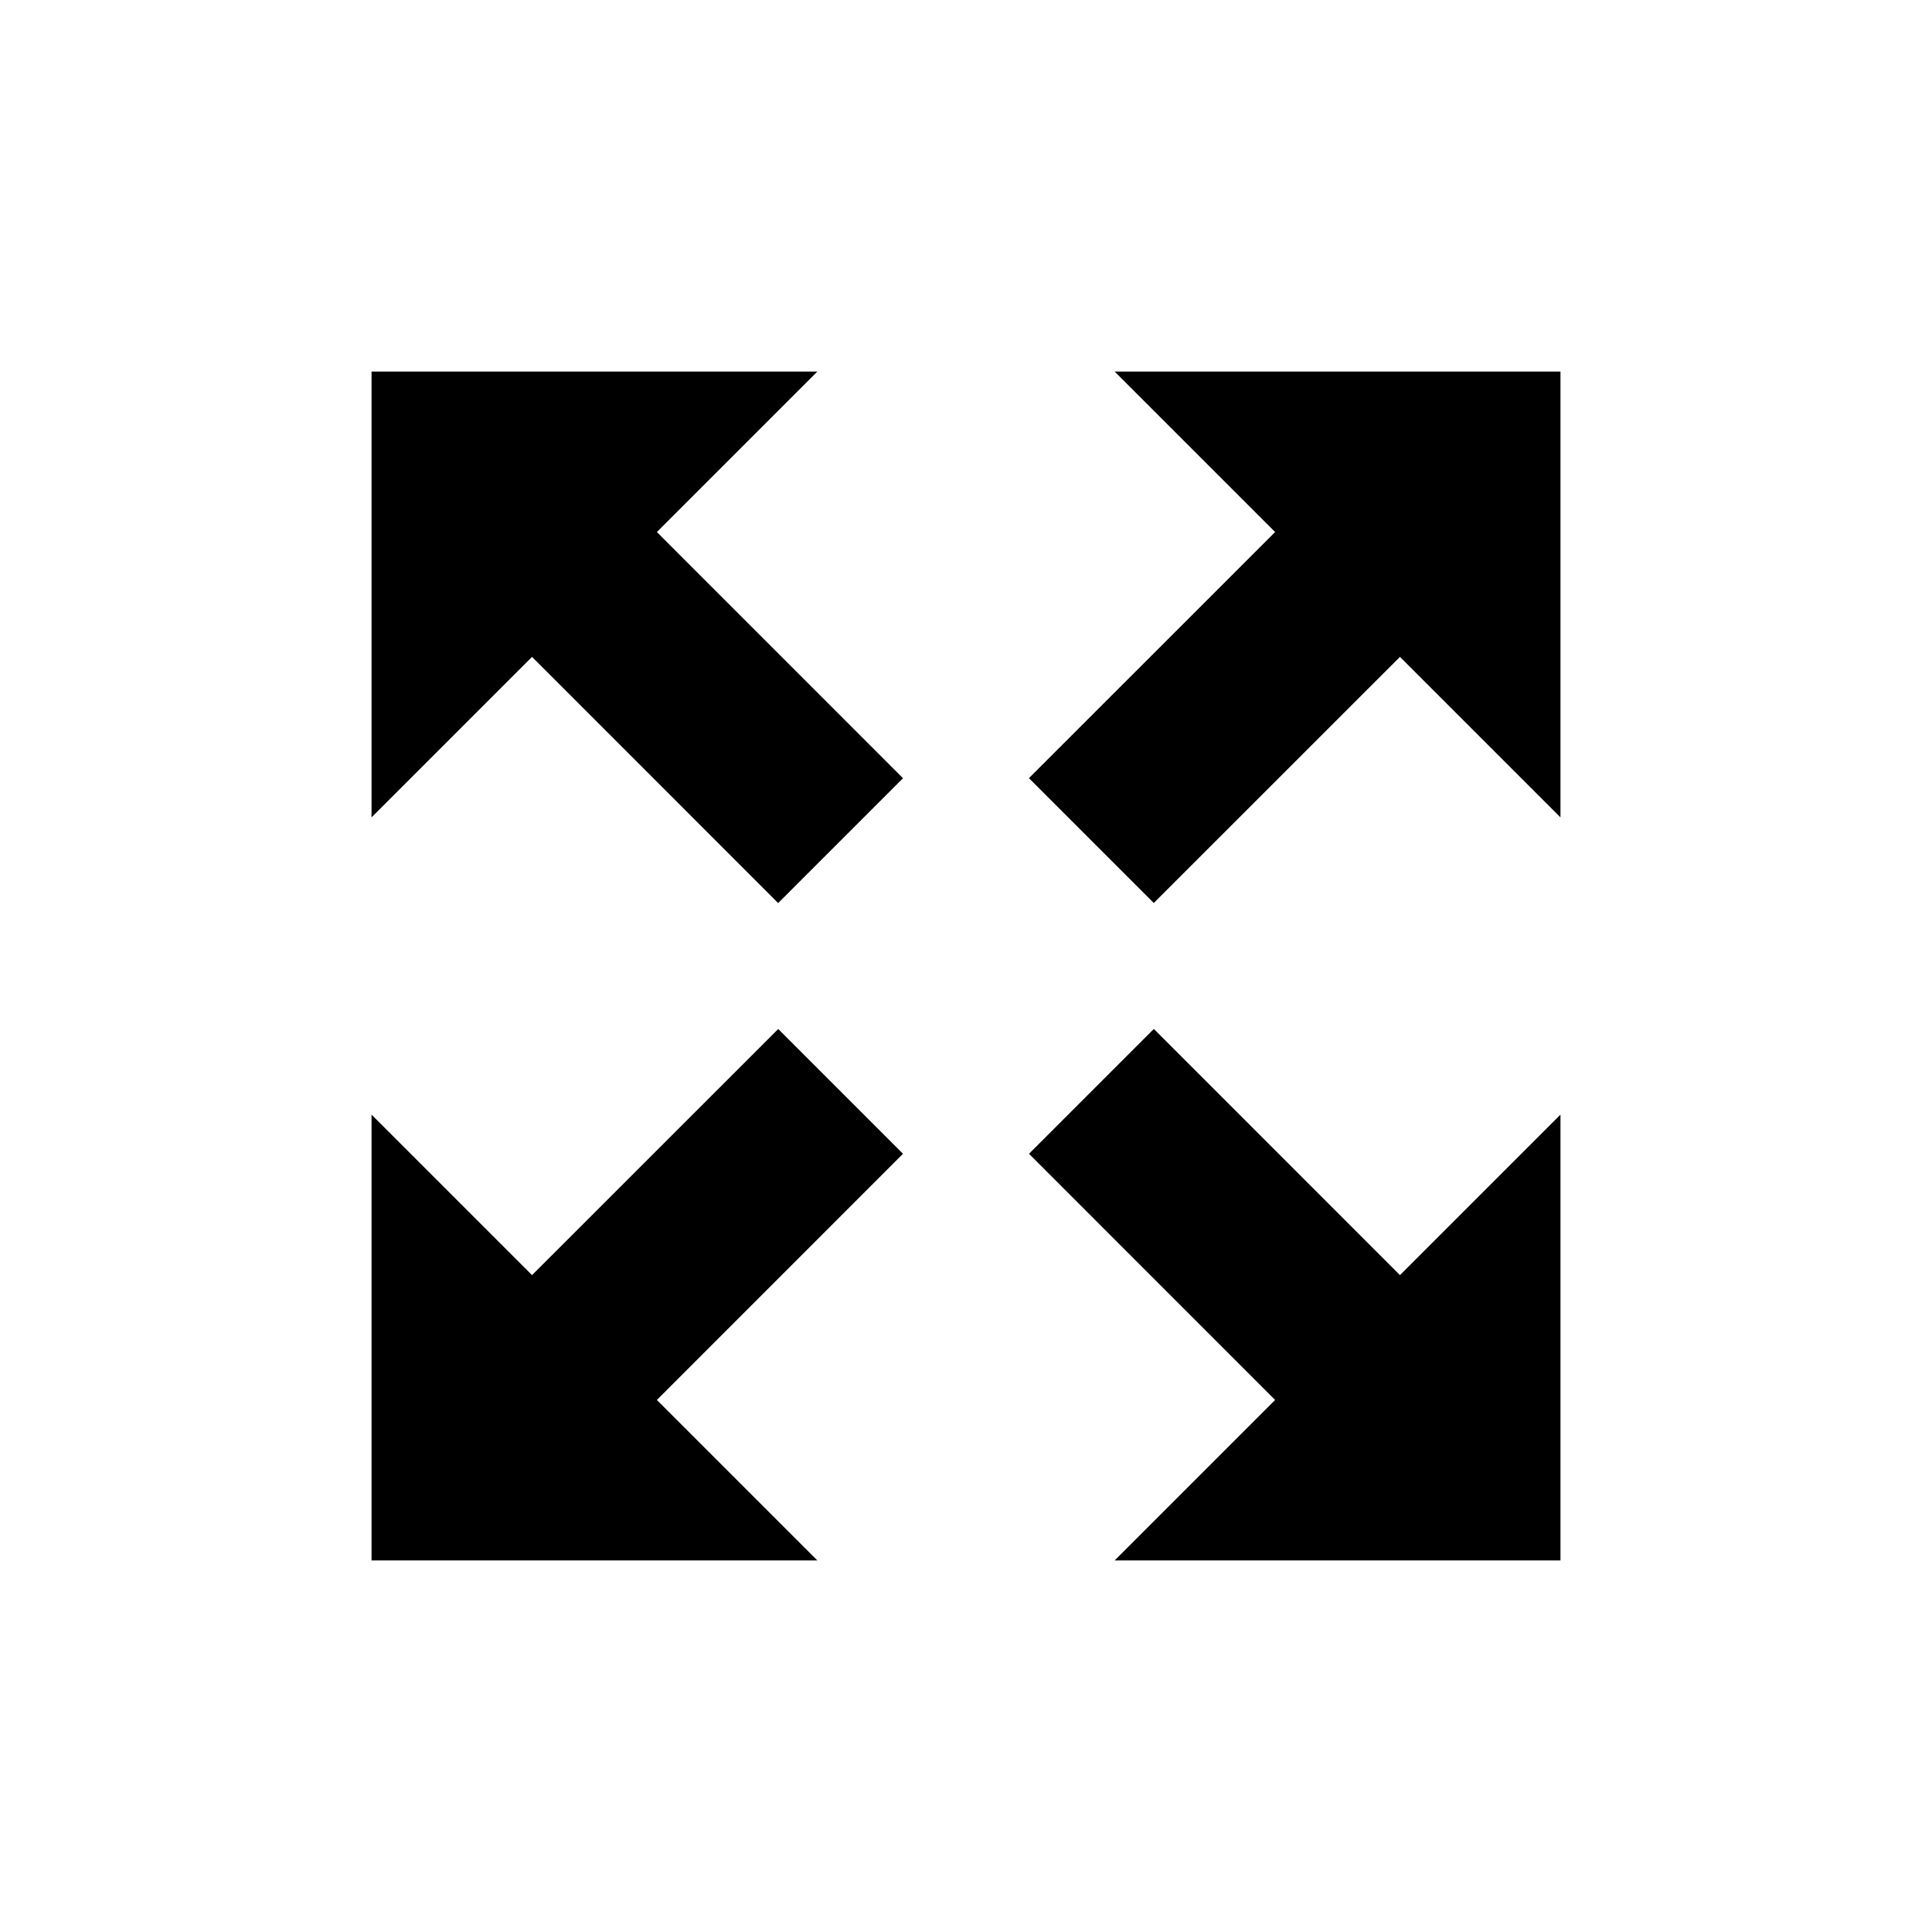 <?xml version="1.0" encoding="utf-8"?><!DOCTYPE svg PUBLIC "-//W3C//DTD SVG 1.1//EN" "http://www.w3.org/Graphics/SVG/1.1/DTD/svg11.dtd"><svg xmlns="http://www.w3.org/2000/svg" width="52" height="52" viewBox="-10 -10 52 52"><path stroke="#449FDB" d="M0 0"/><path d="M32 0v12l-4.32-4.32-6.626 6.624-3.36-3.36L24.32 4.32 20 0zM7.68 4.32l6.624 6.626-3.36 3.36L4.32 7.68 0 12V0h12zm20 20L32 20v12H20l4.32-4.32-6.624-6.626 3.36-3.36zm-13.376-3.266L7.68 27.68 12 32H0V20l4.32 4.32 6.626-6.624z"/></svg>